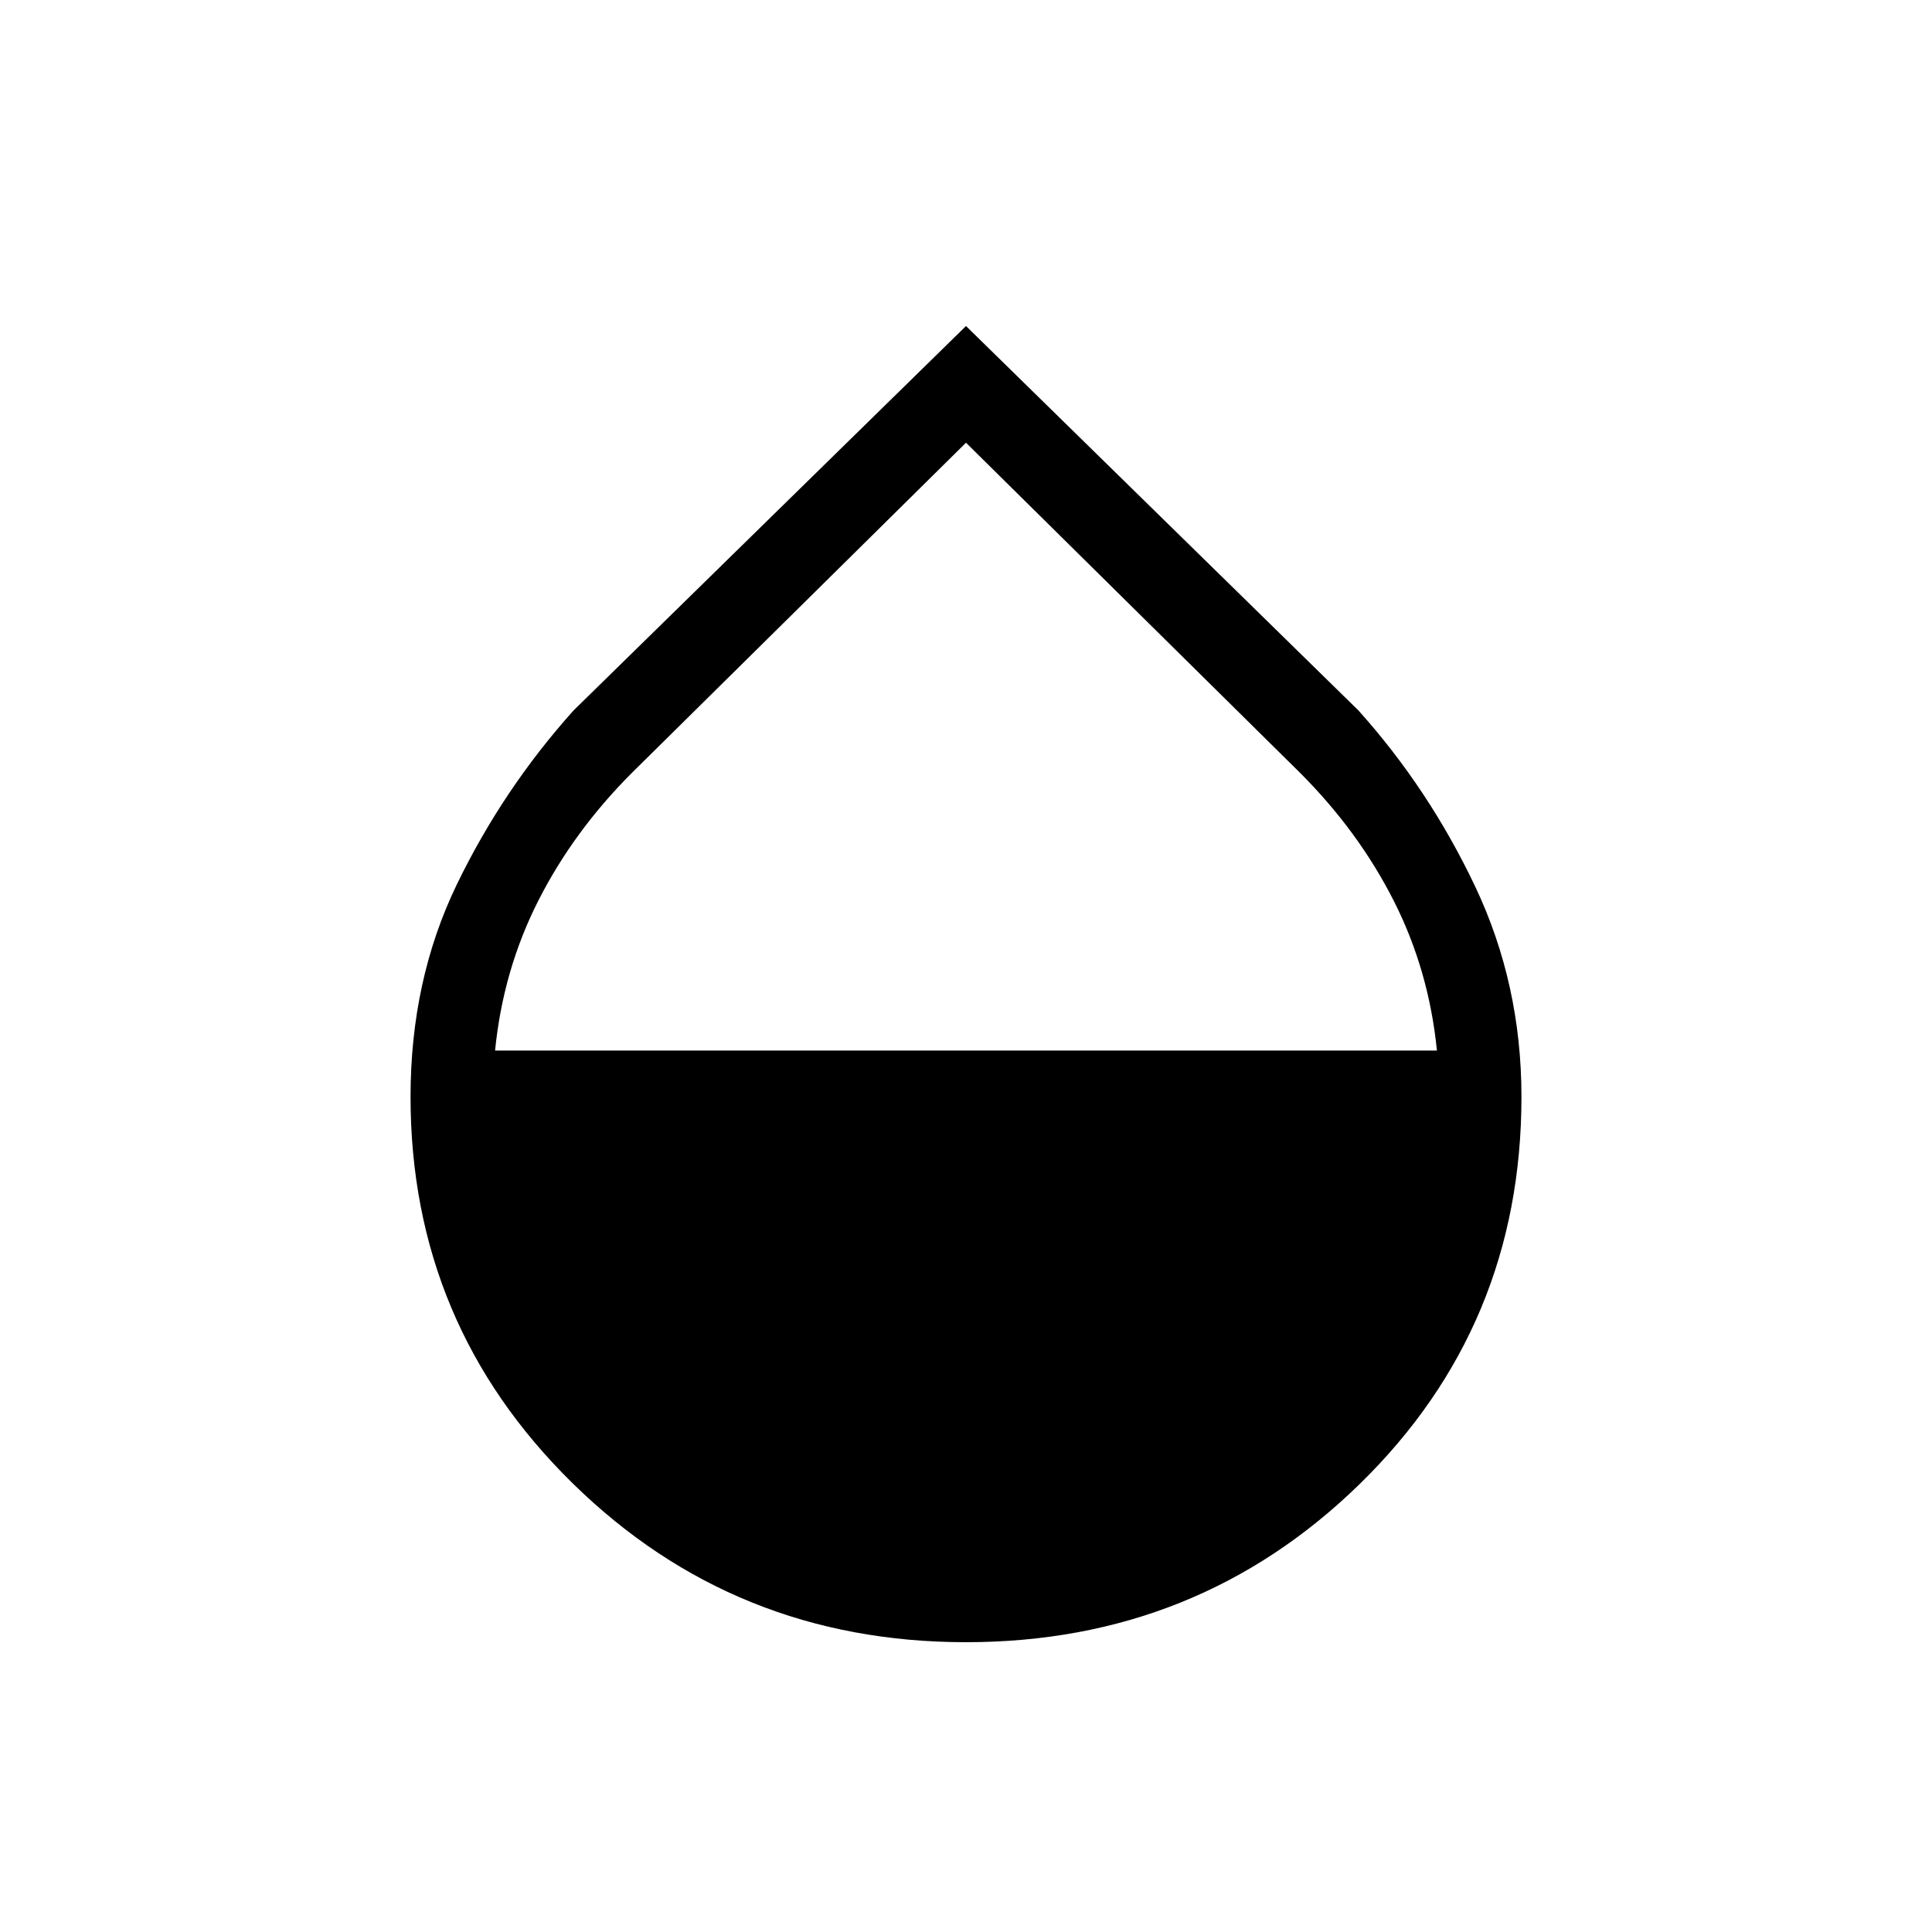 <svg xmlns="http://www.w3.org/2000/svg" height="20" width="20"><path d="M10 17q-2.396 0-4.073-1.646-1.677-1.646-1.677-4 0-1.208.479-2.198.479-.989 1.209-1.802L10 3.375l4.062 3.979q.73.813 1.209 1.823.479 1.011.479 2.177 0 2.375-1.677 4.011Q12.396 17 10 17Zm0-12.417L6.542 8q-.604.604-.969 1.323t-.448 1.552h9.75q-.083-.833-.448-1.552-.365-.719-.969-1.323Z"/></svg>